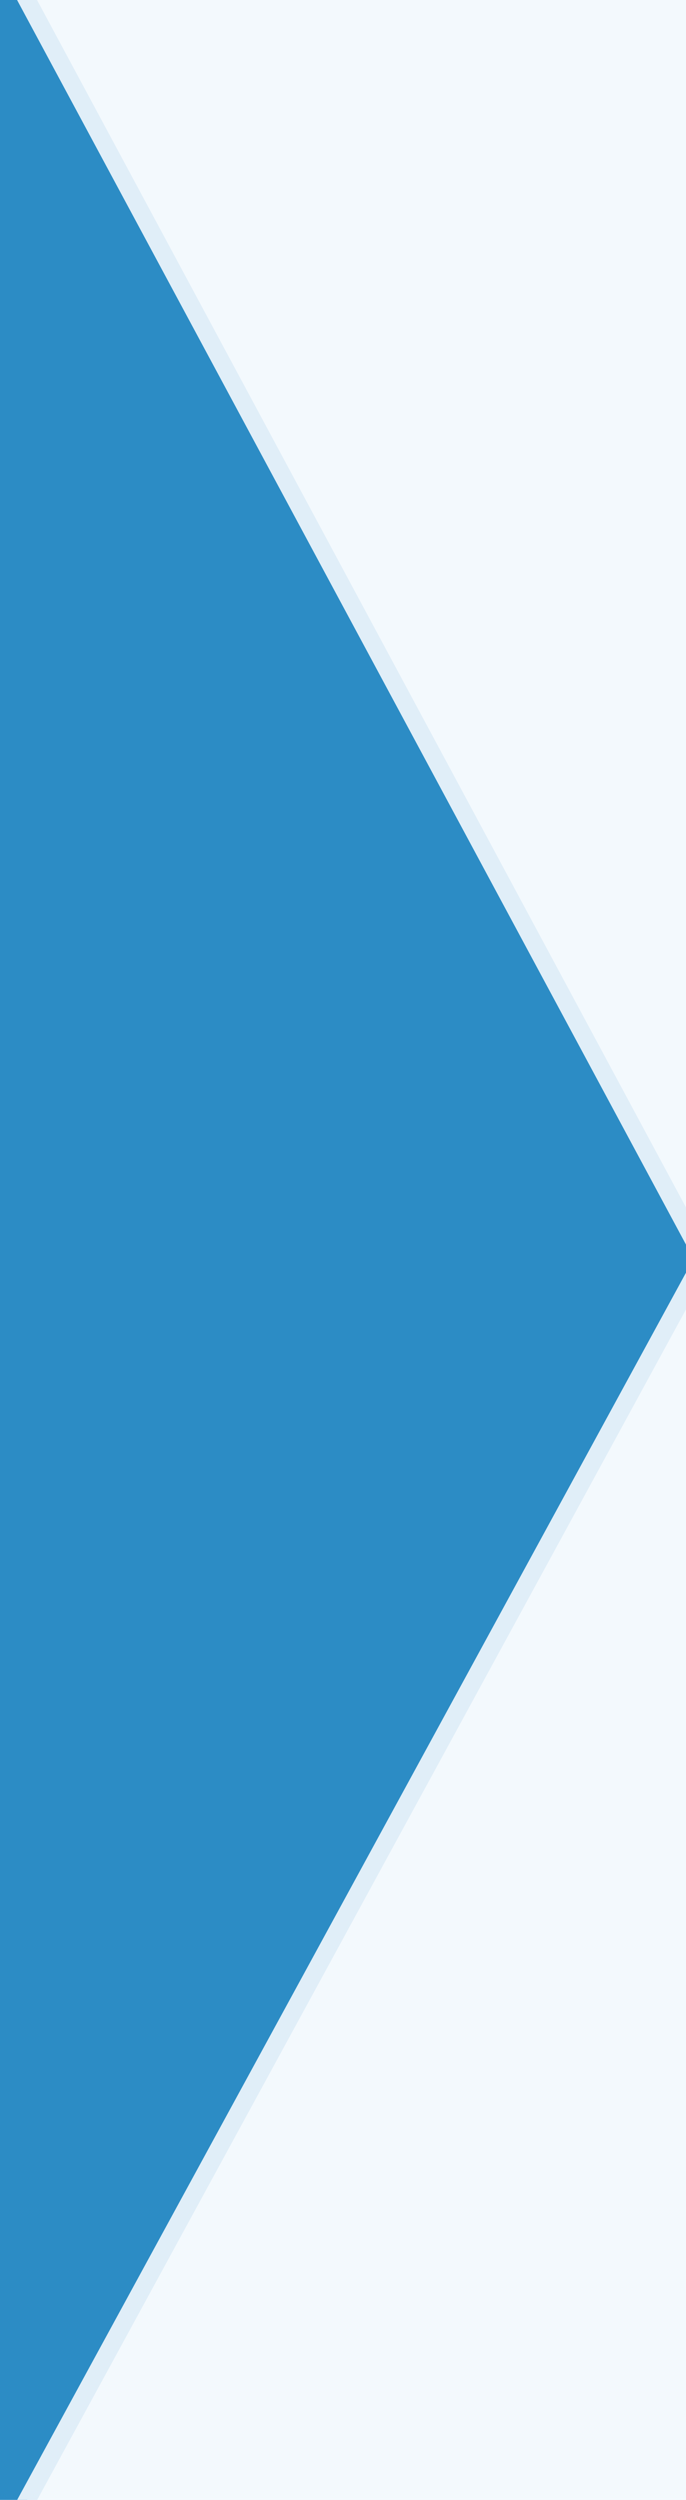 <?xml version="1.0" encoding="UTF-8" standalone="no"?>
<svg width="39px" height="142px" viewBox="0 0 39 142" version="1.1" xmlns="http://www.w3.org/2000/svg" xmlns:xlink="http://www.w3.org/1999/xlink" xmlns:sketch="http://www.bohemiancoding.com/sketch/ns">
    <title>chevron--active</title>
    <description>Created with Sketch (http://www.bohemiancoding.com/sketch)</description>
    <defs></defs>
    <g id="Page-1" stroke="none" stroke-width="1" fill="none" fill-rule="evenodd" sketch:type="MSPage">
        <g id="Active-on-non-active-copy" sketch:type="MSLayerGroup" transform="translate(-59, -8)">
            <rect id="Rectangle-1" fill="#F3F9FD" sketch:type="MSShapeGroup" x="0" y="0" width="106" height="160"></rect>
            <path d="M60,151 L99,79.501 L60,7 L10,7 L10,151 L60,151 Z" id="chevron-active" stroke="#E0EEF8" fill="#2C8CC5" sketch:type="MSShapeGroup"></path>
        </g>
    </g>
</svg>